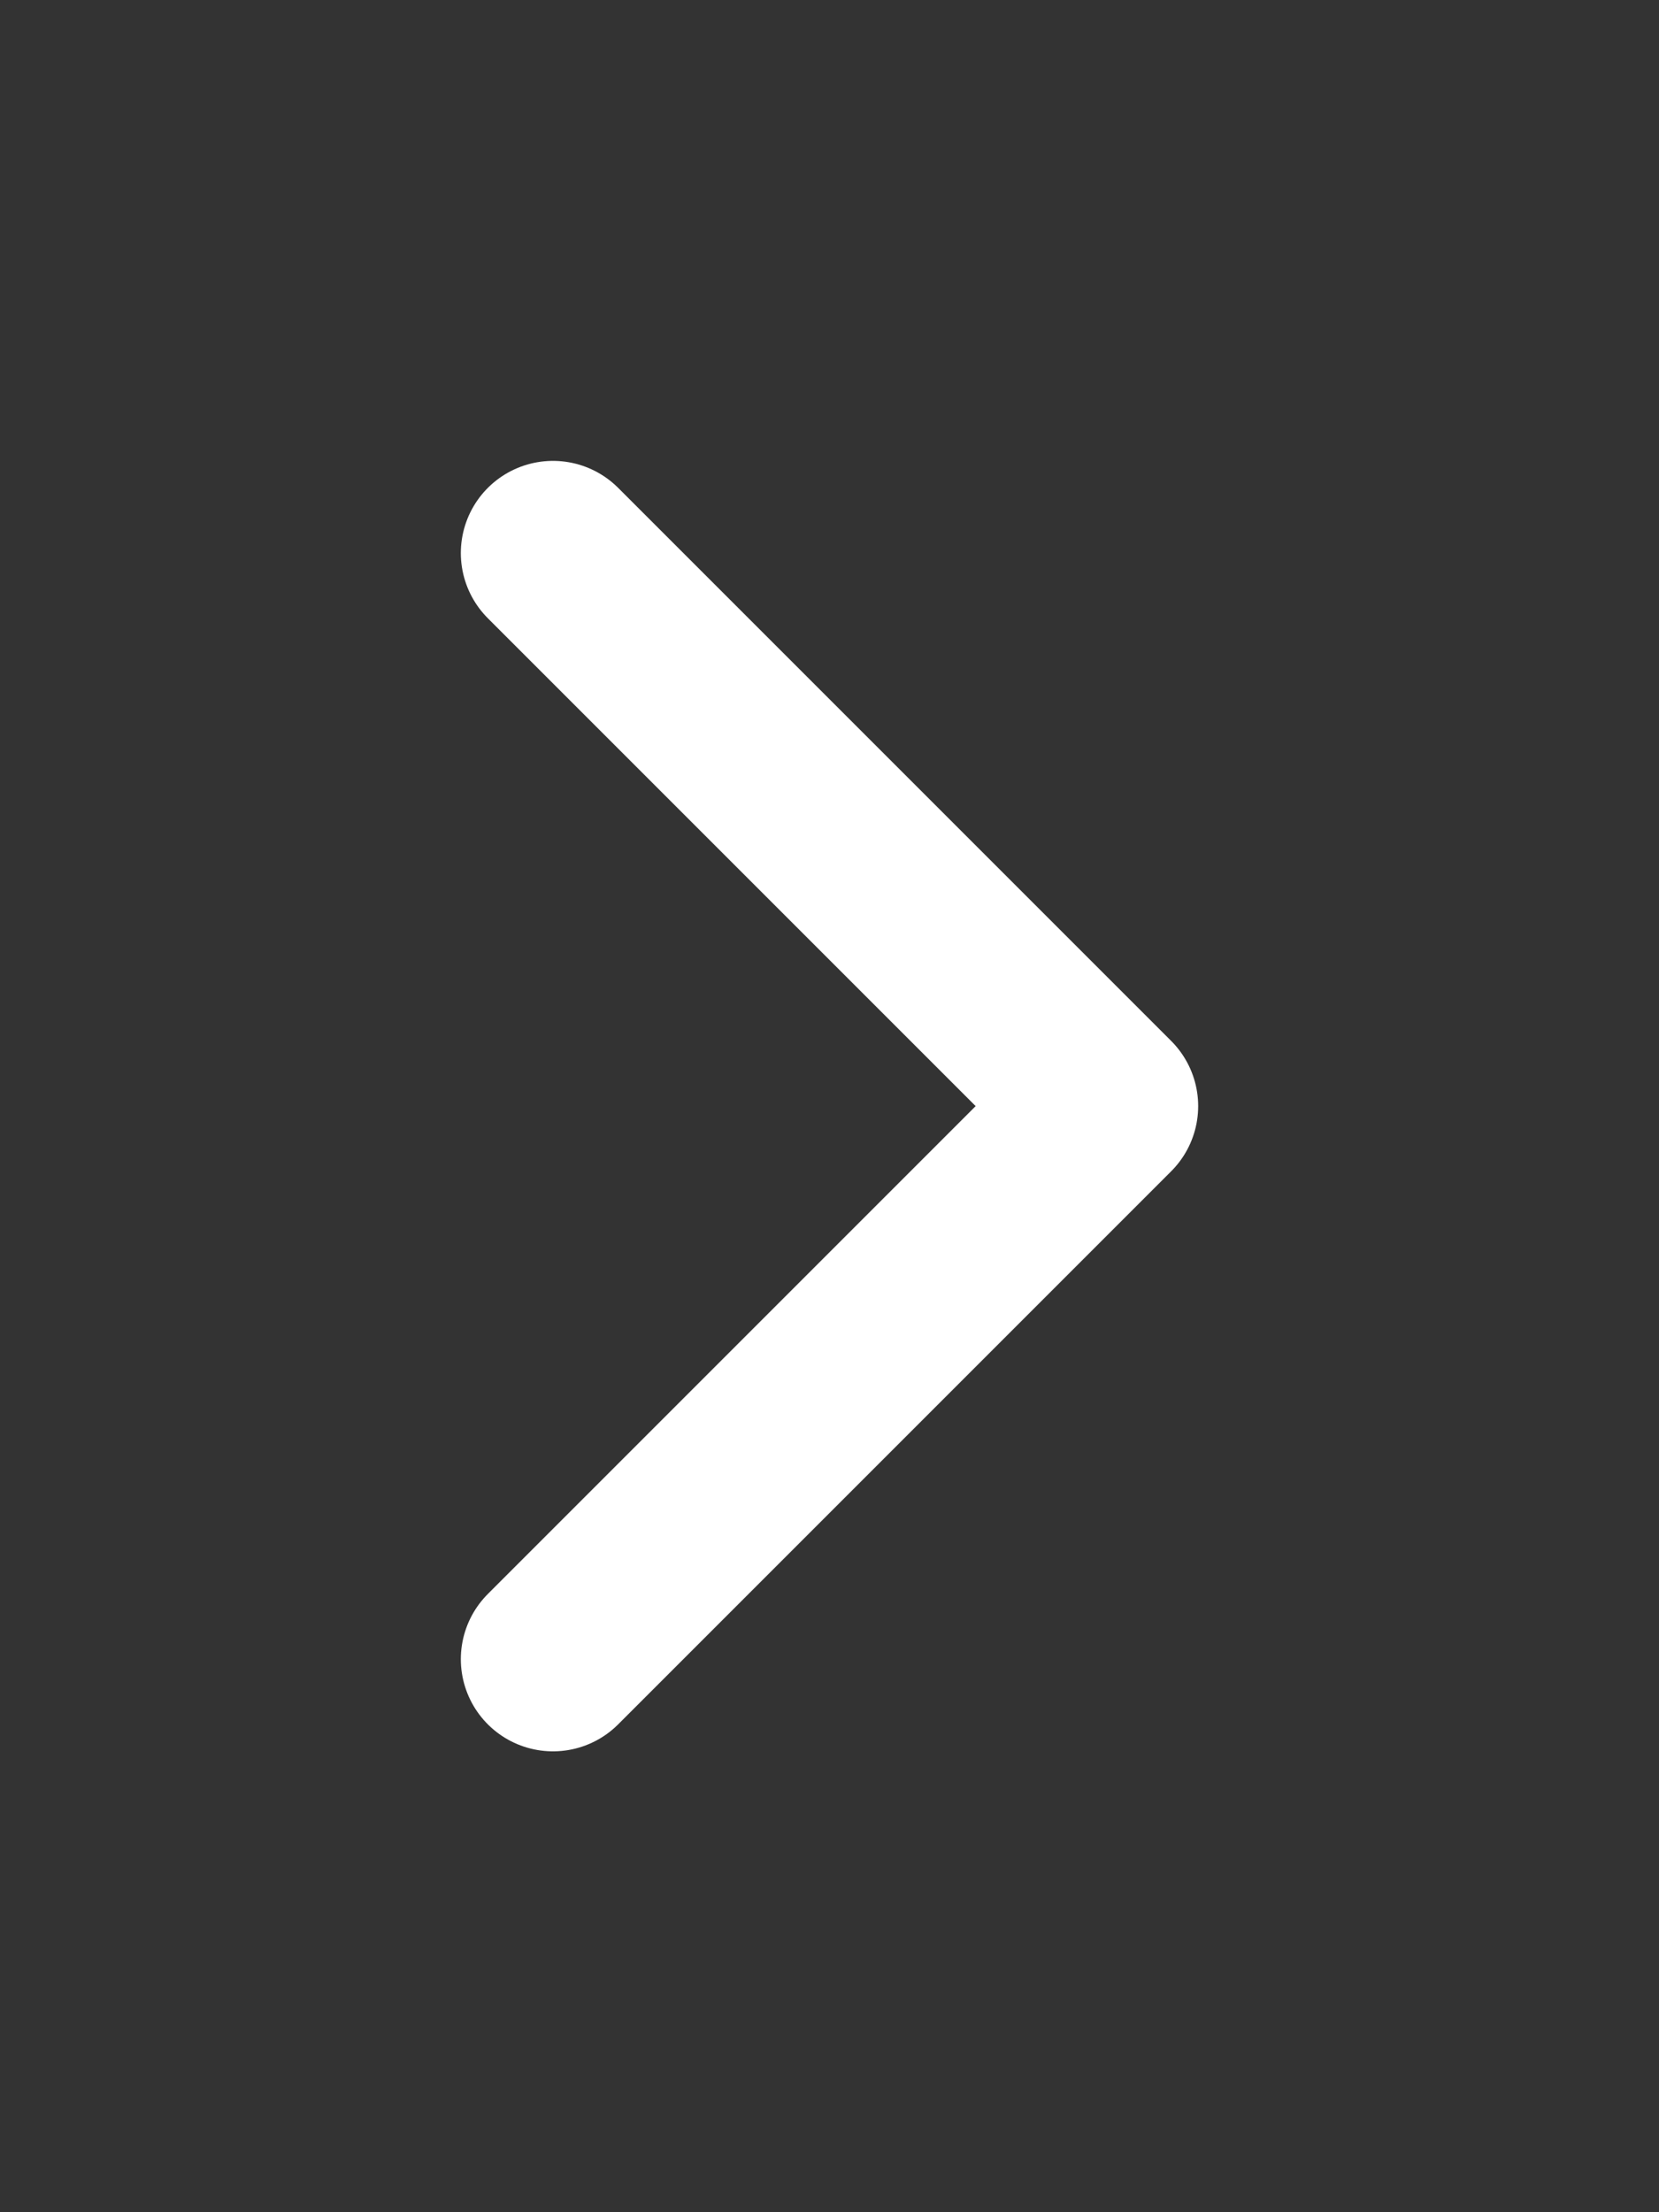 <svg width="18" height="24" viewBox="0 0 18 24" fill="none" xmlns="http://www.w3.org/2000/svg">
<rect x="0" y="0" width="18" height="24" fill="#333333" stroke="none"/>
<g clip-path="url(#clip0_465_416)">
<path d="M6 6L12 12L6 18" stroke="white" stroke-width="2" stroke-linecap="round" stroke-linejoin="round"/>
</g>
<defs>
<clipPath id="clip0_465_416">
<rect width="18" height="24" fill="white"/>
</clipPath>
</defs>
</svg>
